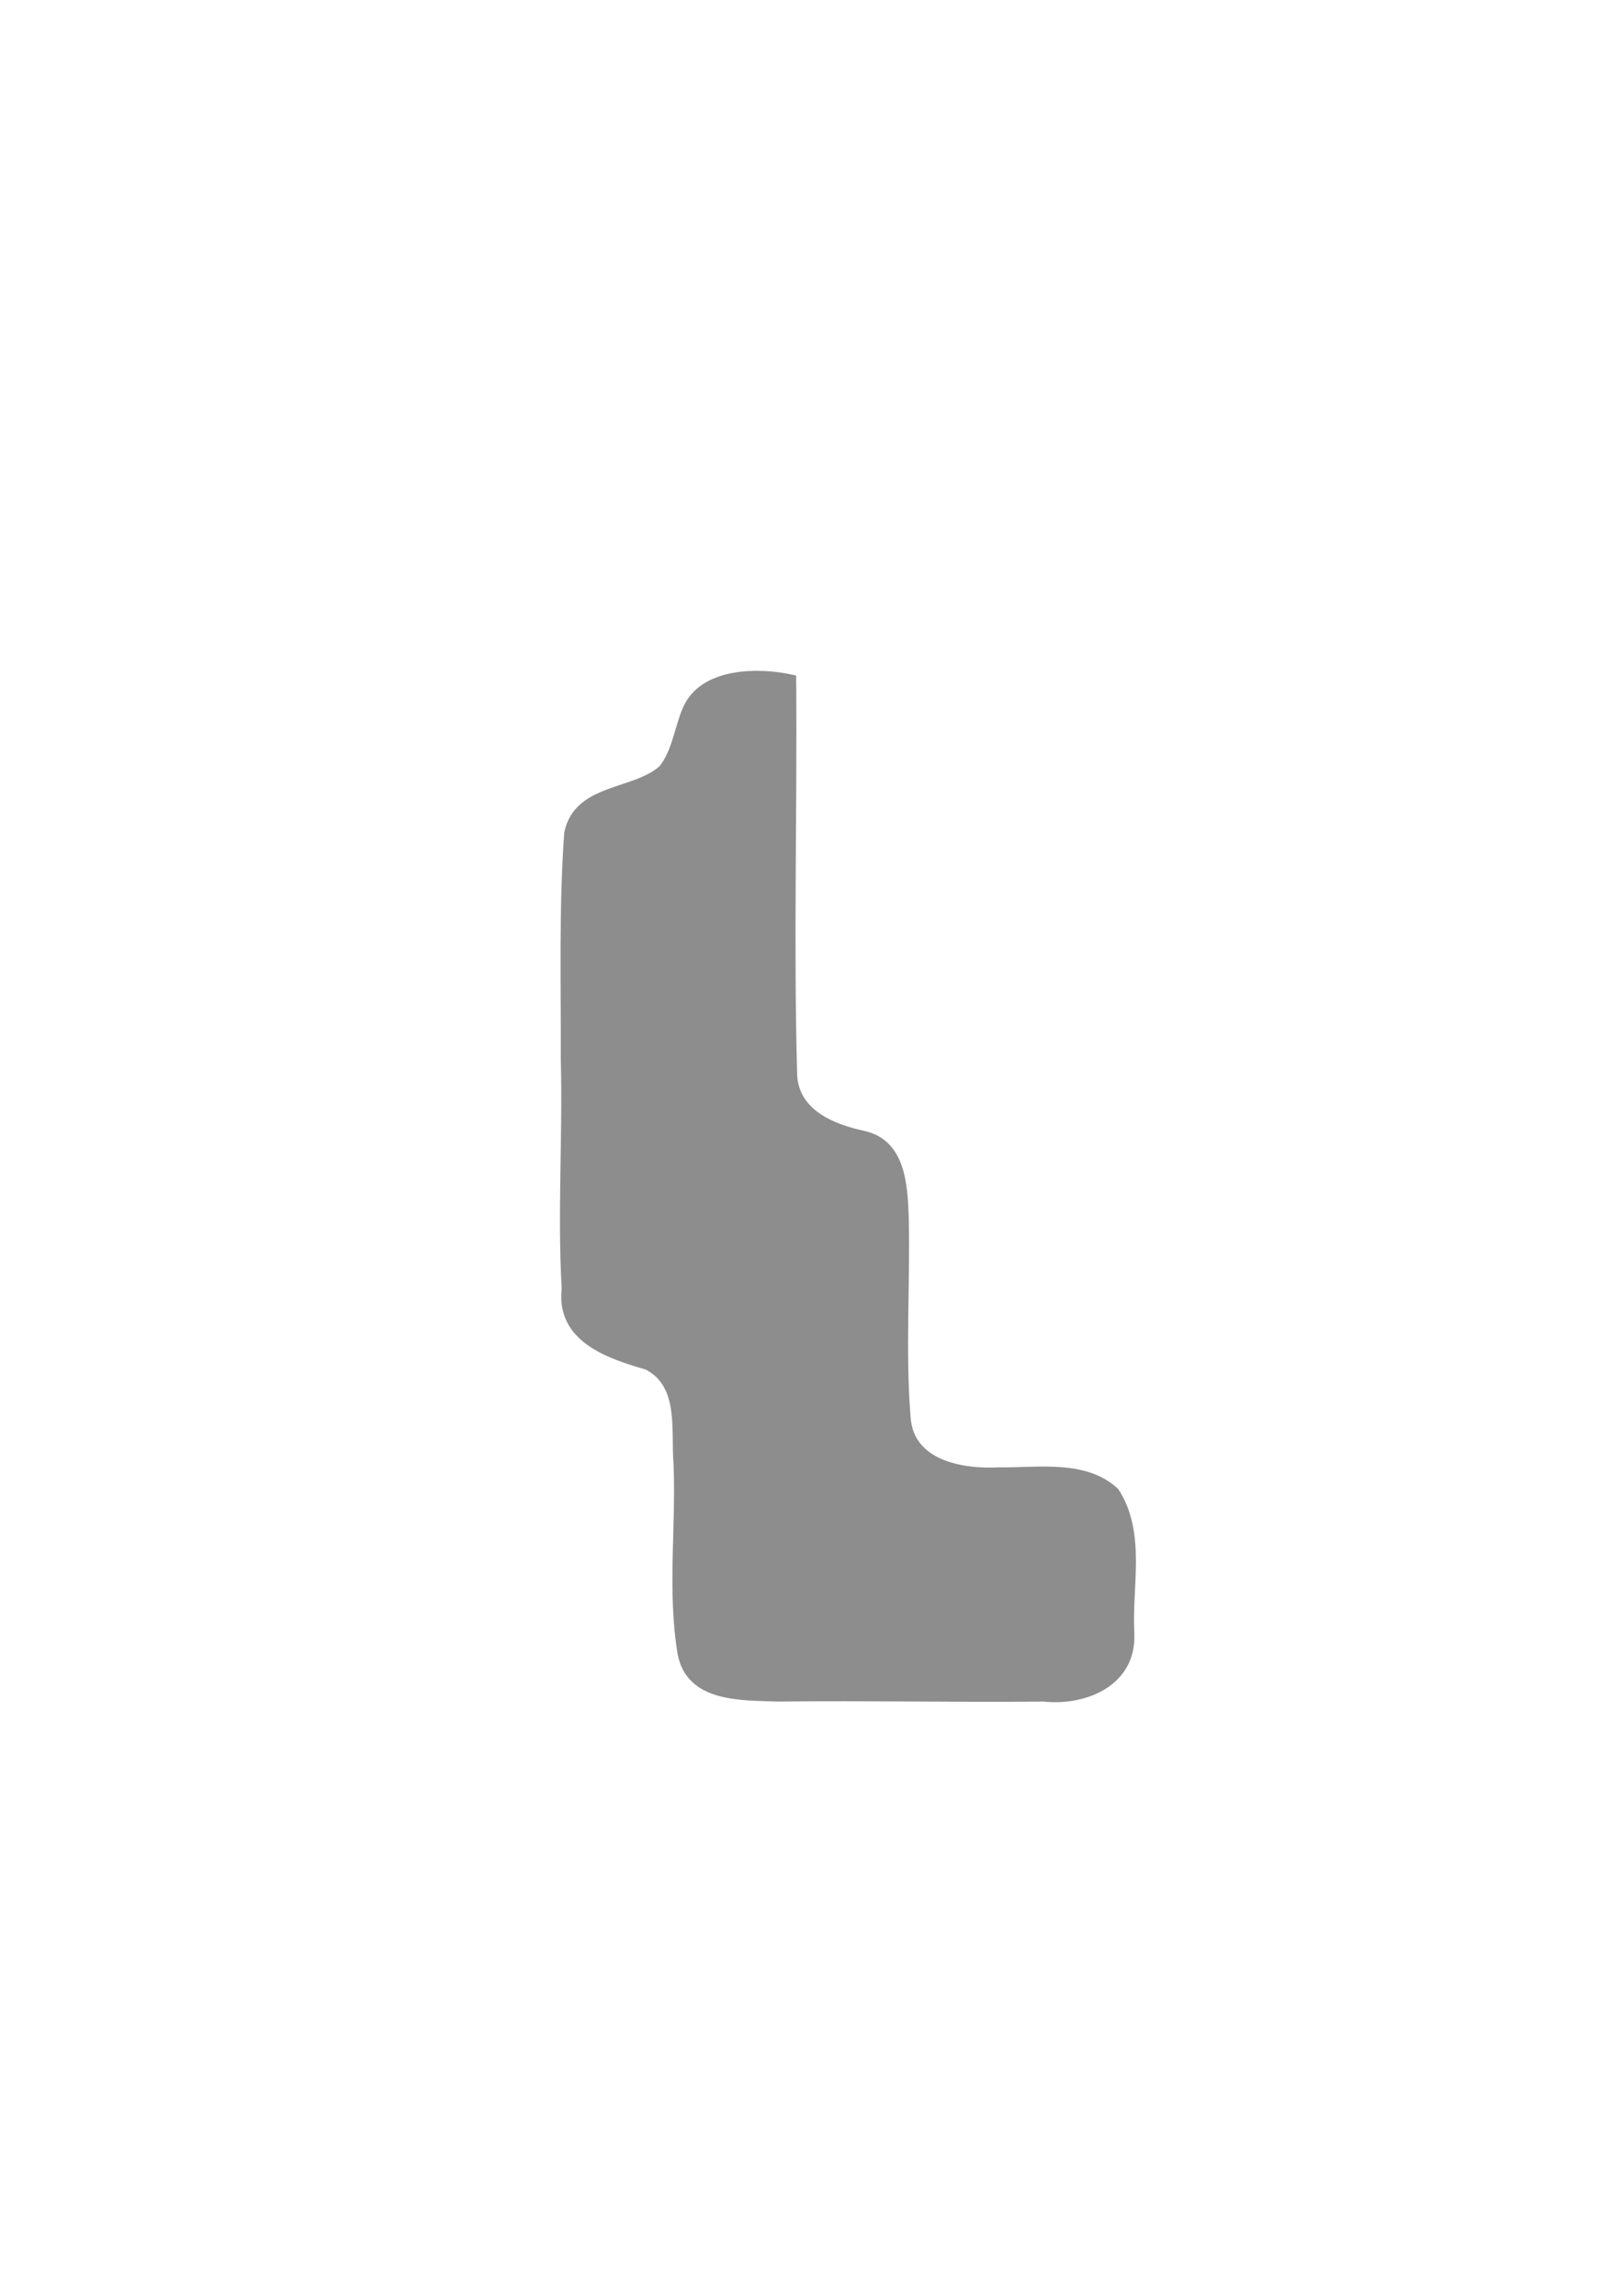 <?xml version="1.0" encoding="UTF-8" standalone="no"?>
<!-- Created with Inkscape (http://www.inkscape.org/) -->

<svg
   width="210mm"
   height="297mm"
   viewBox="0 0 210 297"
   version="1.1"
   id="svg1"
   xml:space="preserve"
   inkscape:version="1.3.2 (091e20e, 2023-11-25, custom)"
   sodipodi:docname="left_leg.svg"
   xmlns:inkscape="http://www.inkscape.org/namespaces/inkscape"
   xmlns:sodipodi="http://sodipodi.sourceforge.net/DTD/sodipodi-0.dtd"
   xmlns:xlink="http://www.w3.org/1999/xlink"
   xmlns="http://www.w3.org/2000/svg"
   xmlns:svg="http://www.w3.org/2000/svg"><sodipodi:namedview
     id="namedview1"
     pagecolor="#505050"
     bordercolor="#eeeeee"
     borderopacity="1"
     inkscape:showpageshadow="0"
     inkscape:pageopacity="0"
     inkscape:pagecheckerboard="0"
     inkscape:deskcolor="#505050"
     inkscape:document-units="mm"
     inkscape:zoom="0.54236816"
     inkscape:cx="-21.20331"
     inkscape:cy="731.05324"
     inkscape:window-width="1920"
     inkscape:window-height="1057"
     inkscape:window-x="-8"
     inkscape:window-y="-8"
     inkscape:window-maximized="1"
     inkscape:current-layer="layer1" /><defs
     id="defs1"><linearGradient
       id="linearGradient1110"><stop
         id="stop1106"
         offset="0"
         style="stop-color:#3a6fdc;stop-opacity:1" /><stop
         id="stop1108"
         offset="1"
         style="stop-color:#422c13;stop-opacity:1" /></linearGradient><linearGradient
       id="linearGradient4019"><stop
         style="stop-color:#001a01;stop-opacity:1;"
         offset="0"
         id="stop4021" /><stop
         style="stop-color:#008003;stop-opacity:0;"
         offset="1"
         id="stop4023" /></linearGradient><linearGradient
       id="linearGradient3998"><stop
         style="stop-color:#00aa00;stop-opacity:1;"
         offset="0"
         id="stop4000" /><stop
         style="stop-color:#95ff95;stop-opacity:1;"
         offset="1"
         id="stop4002" /></linearGradient><linearGradient
       id="linearGradient3719"><stop
         style="stop-color:#ffff00;stop-opacity:1;"
         offset="0"
         id="stop3721" /><stop
         style="stop-color:#ffffff;stop-opacity:1;"
         offset="1"
         id="stop3723" /></linearGradient><linearGradient
       id="linearGradient2931"><stop
         style="stop-color:#81e2ff;stop-opacity:1;"
         offset="0"
         id="stop2933" /><stop
         style="stop-color:#bfffff;stop-opacity:1;"
         offset="1"
         id="stop2935" /></linearGradient><inkscape:perspective
       sodipodi:type="inkscape:persp3d"
       inkscape:vp_x="0 : 64 : 1"
       inkscape:vp_y="0 : 1000 : 0"
       inkscape:vp_z="128 : 64 : 1"
       inkscape:persp3d-origin="64 : 42.666667 : 1"
       id="perspective39" /><inkscape:perspective
       id="perspective2870"
       inkscape:persp3d-origin="124.10069 : 97.094126 : 1"
       inkscape:vp_z="248.20137 : 145.64119 : 1"
       inkscape:vp_y="0 : 1000 : 0"
       inkscape:vp_x="0 : 145.64119 : 1"
       sodipodi:type="inkscape:persp3d" /><inkscape:perspective
       sodipodi:type="inkscape:persp3d"
       inkscape:vp_x="0 : 526.18109 : 1"
       inkscape:vp_y="0 : 1000 : 0"
       inkscape:vp_z="744.09448 : 526.18109 : 1"
       inkscape:persp3d-origin="372.04724 : 350.78739 : 1"
       id="perspective32" /><linearGradient
       id="linearGradient3274"><stop
         style="stop-color: rgb(255, 0, 0); stop-opacity: 1;"
         offset="0"
         id="stop3276" /><stop
         style="stop-color: rgb(255, 98, 98); stop-opacity: 1;"
         offset="1"
         id="stop3278" /></linearGradient><linearGradient
       id="linearGradient3169"><stop
         style="stop-color:#a6ffdc;stop-opacity:1;"
         offset="0"
         id="stop3171" /><stop
         style="stop-color: rgb(159, 150, 150); stop-opacity: 1;"
         offset="1"
         id="stop3173" /></linearGradient><linearGradient
       id="linearGradient3161"><stop
         style="stop-color: rgb(0, 190, 255); stop-opacity: 1;"
         offset="0"
         id="stop3163" /><stop
         style="stop-color: rgb(0, 116, 255); stop-opacity: 1;"
         offset="1"
         id="stop3165" /></linearGradient><linearGradient
       inkscape:collect="always"
       xlink:href="#linearGradient3169"
       id="linearGradient3218"
       gradientUnits="userSpaceOnUse"
       gradientTransform="matrix(1.173,0,0,1.227,-28.228,-58.901)"
       x1="-133.214"
       y1="544.862"
       x2="393.214"
       y2="602.719" /><linearGradient
       inkscape:collect="always"
       xlink:href="#linearGradient3169"
       id="linearGradient3220"
       gradientUnits="userSpaceOnUse"
       x1="-133.214"
       y1="180.934"
       x2="393.214"
       y2="537.005" /><linearGradient
       inkscape:collect="always"
       xlink:href="#linearGradient3161"
       id="linearGradient3222"
       gradientUnits="userSpaceOnUse"
       x1="-60.221"
       y1="215.219"
       x2="320.221"
       y2="501.291" /><inkscape:perspective
       sodipodi:type="inkscape:persp3d"
       inkscape:vp_x="0 : 526.18109 : 1"
       inkscape:vp_y="0 : 1000 : 0"
       inkscape:vp_z="744.09448 : 526.18109 : 1"
       inkscape:persp3d-origin="372.04724 : 350.78739 : 1"
       id="perspective2791" /><linearGradient
       inkscape:collect="always"
       id="linearGradient3819"><stop
         style="stop-color:#ffffff;stop-opacity:1;"
         offset="0"
         id="stop3821" /><stop
         style="stop-color:#ffffff;stop-opacity:0;"
         offset="1"
         id="stop3823" /></linearGradient><linearGradient
       id="linearGradient3805"><stop
         style="stop-color:#ffffff;stop-opacity:1;"
         offset="0"
         id="stop3807" /><stop
         style="stop-color:#000000;stop-opacity:1"
         offset="1"
         id="stop3809" /></linearGradient><linearGradient
       inkscape:collect="always"
       id="linearGradient3787"><stop
         style="stop-color:#e9c6af;stop-opacity:1;"
         offset="0"
         id="stop3789" /><stop
         style="stop-color:#e9c6af;stop-opacity:0;"
         offset="1"
         id="stop3791" /></linearGradient><linearGradient
       inkscape:collect="always"
       id="linearGradient3777"><stop
         style="stop-color:#e9c6af;stop-opacity:1"
         offset="0"
         id="stop3779" /><stop
         style="stop-color:#ffb380;stop-opacity:0;"
         offset="1"
         id="stop3781" /></linearGradient><inkscape:perspective
       sodipodi:type="inkscape:persp3d"
       inkscape:vp_x="0 : 526.18109 : 1"
       inkscape:vp_y="0 : 1000 : 0"
       inkscape:vp_z="744.09448 : 526.18109 : 1"
       inkscape:persp3d-origin="372.04724 : 350.78739 : 1"
       id="perspective2915" /><radialGradient
       inkscape:collect="always"
       xlink:href="#linearGradient3777"
       id="radialGradient3783"
       cx="-813.126"
       cy="-94.645"
       fx="-813.126"
       fy="-94.645"
       r="115.363"
       gradientTransform="matrix(0.212,-0.443,1.01,0.484,-531.228,-450.26)"
       gradientUnits="userSpaceOnUse" /><radialGradient
       inkscape:collect="always"
       xlink:href="#linearGradient3787"
       id="radialGradient3793"
       cx="-411.918"
       cy="-155.899"
       fx="-411.918"
       fy="-155.899"
       r="100.025"
       gradientTransform="matrix(0.518,2.4443536e-8,-3.9212833e-8,0.449,-208.632,-91.523)"
       gradientUnits="userSpaceOnUse" /><linearGradient
       inkscape:collect="always"
       xlink:href="#linearGradient3819"
       id="linearGradient3825"
       x1="-776.613"
       y1="16.878"
       x2="-785.388"
       y2="16.657"
       gradientUnits="userSpaceOnUse" /><inkscape:perspective
       id="perspective2494"
       inkscape:persp3d-origin="112.32812 : 84.755096 : 1"
       inkscape:vp_z="224.65625 : 127.13264 : 1"
       inkscape:vp_y="0 : 1000 : 0"
       inkscape:vp_x="0 : 127.13264 : 1"
       sodipodi:type="inkscape:persp3d" /><inkscape:perspective
       id="perspective3478"
       inkscape:persp3d-origin="111.537 : 85.496002 : 1"
       inkscape:vp_z="223.07401 : 128.244 : 1"
       inkscape:vp_y="0 : 1000 : 0"
       inkscape:vp_x="0 : 128.244 : 1"
       sodipodi:type="inkscape:persp3d" /><inkscape:perspective
       id="perspective3746"
       inkscape:persp3d-origin="125.38622 : 131.1631 : 1"
       inkscape:vp_z="250.77245 : 196.74464 : 1"
       inkscape:vp_y="0 : 1000 : 0"
       inkscape:vp_x="0 : 196.74464 : 1"
       sodipodi:type="inkscape:persp3d" /><inkscape:perspective
       id="perspective4565"
       inkscape:persp3d-origin="111.537 : 91.780334 : 1"
       inkscape:vp_z="223.07401 : 137.6705 : 1"
       inkscape:vp_y="0 : 1000 : 0"
       inkscape:vp_x="0 : 137.6705 : 1"
       sodipodi:type="inkscape:persp3d" /><inkscape:perspective
       id="perspective4802"
       inkscape:persp3d-origin="122.03675 : 84.677867 : 1"
       inkscape:vp_z="244.0735 : 127.0168 : 1"
       inkscape:vp_y="0 : 1000 : 0"
       inkscape:vp_x="0 : 127.0168 : 1"
       sodipodi:type="inkscape:persp3d" /><inkscape:perspective
       id="perspective4927"
       inkscape:persp3d-origin="146.66617 : 131.10267 : 1"
       inkscape:vp_z="293.33234 : 196.65401 : 1"
       inkscape:vp_y="0 : 1000 : 0"
       inkscape:vp_x="0 : 196.65401 : 1"
       sodipodi:type="inkscape:persp3d" /><inkscape:perspective
       id="perspective5128"
       inkscape:persp3d-origin="112.32812 : 84.755096 : 1"
       inkscape:vp_z="224.65625 : 127.13264 : 1"
       inkscape:vp_y="0 : 1000 : 0"
       inkscape:vp_x="0 : 127.13264 : 1"
       sodipodi:type="inkscape:persp3d" /><inkscape:perspective
       id="perspective5413"
       inkscape:persp3d-origin="119 : 94.388997 : 1"
       inkscape:vp_z="238 : 141.5835 : 1"
       inkscape:vp_y="0 : 1000 : 0"
       inkscape:vp_x="0 : 141.5835 : 1"
       sodipodi:type="inkscape:persp3d" /><inkscape:perspective
       id="perspective3889"
       inkscape:persp3d-origin="111.537 : 85.496002 : 1"
       inkscape:vp_z="223.07401 : 128.244 : 1"
       inkscape:vp_y="0 : 1000 : 0"
       inkscape:vp_x="0 : 128.244 : 1"
       sodipodi:type="inkscape:persp3d" /><inkscape:perspective
       id="perspective7812"
       inkscape:persp3d-origin="0.5 : 0.33333333 : 1"
       inkscape:vp_z="1 : 0.5 : 1"
       inkscape:vp_y="0 : 1000 : 0"
       inkscape:vp_x="0 : 0.5 : 1"
       sodipodi:type="inkscape:persp3d" /><inkscape:perspective
       id="perspective4157"
       inkscape:persp3d-origin="0.5 : 0.33333333 : 1"
       inkscape:vp_z="1 : 0.5 : 1"
       inkscape:vp_y="0 : 1000 : 0"
       inkscape:vp_x="0 : 0.5 : 1"
       sodipodi:type="inkscape:persp3d" /><inkscape:perspective
       id="perspective4081"
       inkscape:persp3d-origin="0.5 : 0.33333333 : 1"
       inkscape:vp_z="1 : 0.5 : 1"
       inkscape:vp_y="0 : 1000 : 0"
       inkscape:vp_x="0 : 0.5 : 1"
       sodipodi:type="inkscape:persp3d" /><inkscape:perspective
       id="perspective2909"
       inkscape:persp3d-origin="0.5 : 0.33333333 : 1"
       inkscape:vp_z="1 : 0.5 : 1"
       inkscape:vp_y="0 : 1000 : 0"
       inkscape:vp_x="0 : 0.5 : 1"
       sodipodi:type="inkscape:persp3d" /><linearGradient
       inkscape:collect="always"
       xlink:href="#linearGradient2931"
       id="linearGradient2937"
       x1="58.765"
       y1="100.233"
       x2="68.882"
       y2="29.654"
       gradientUnits="userSpaceOnUse" /><linearGradient
       inkscape:collect="always"
       xlink:href="#linearGradient3719"
       id="linearGradient3717"
       x1="297.411"
       y1="270.415"
       x2="132.121"
       y2="183.08"
       gradientUnits="userSpaceOnUse" /><linearGradient
       inkscape:collect="always"
       xlink:href="#linearGradient3719"
       id="linearGradient3725"
       x1="263.978"
       y1="213.56"
       x2="146.208"
       y2="271.337"
       gradientUnits="userSpaceOnUse" /><linearGradient
       inkscape:collect="always"
       xlink:href="#linearGradient3169"
       id="linearGradient3151"
       gradientUnits="userSpaceOnUse"
       x1="-1297.573"
       y1="161.722"
       x2="-1297.573"
       y2="32.531"
       gradientTransform="translate(210.07,0)" /><radialGradient
       inkscape:collect="always"
       xlink:href="#linearGradient4019"
       id="radialGradient4025"
       cx="-1333.302"
       cy="148.445"
       fx="-1333.302"
       fy="148.445"
       r="67.489"
       gradientTransform="matrix(1,0,0,0.394,0,89.937)"
       gradientUnits="userSpaceOnUse" /></defs><g
     inkscape:label="Layer 1"
     inkscape:groupmode="layer"
     id="layer1"><path
       style="fill:#8d8d8d;fill-opacity:1;stroke:#8d8d8d;stroke-width:1;stroke-opacity:1"
       d="m 88.75,91.921 c 2.068,-5.178 9.571,-5.084 13.766,-4.128 0.148,17.097 -0.351,34.256 0.132,51.366 0.304,4.865 5.039,6.754 9.108,7.636 5.013,1.125 5.185,6.734 5.33,10.873 0.19,8.559 -0.452,17.153 0.236,25.688 0.407,6.09 7.169,7.239 12.063,6.964 4.958,0.075 10.966,-1.018 14.917,2.628 3.515,5.427 1.627,12.279 1.97,18.357 0.301,6.326 -5.85,8.9 -11.238,8.32 -11.483,0.118 -22.969,-0.139 -34.454,-5e-4 -4.609,-0.178 -11.301,0.14 -12.406,-5.718 -1.347,-8.077 -0.189,-16.358 -0.523,-24.52 -0.364,-4.346 0.793,-10.283 -3.927,-12.681 -4.997,-1.447 -11.287,-3.54 -10.545,-9.984 -0.562,-9.853 0.144,-19.735 -0.116,-29.601 0.035,-9.794 -0.261,-19.624 0.446,-29.393 1.298,-5.932 8.572,-5.018 12.197,-8.258 1.722,-2.179 2.02,-5.05 3.044,-7.555 m 13.779,-1.811 c 0.004,-2.634 0,0 0,0"
       id="path9"
       inkscape:connector-curvature="0"
       inkscape:export-filename="parts\left_leg.svg"
       inkscape:export-xdpi="88.342209"
       inkscape:export-ydpi="88.342209"
       sodipodi:nodetypes="ccccccccccccccccccccc" /></g></svg>
